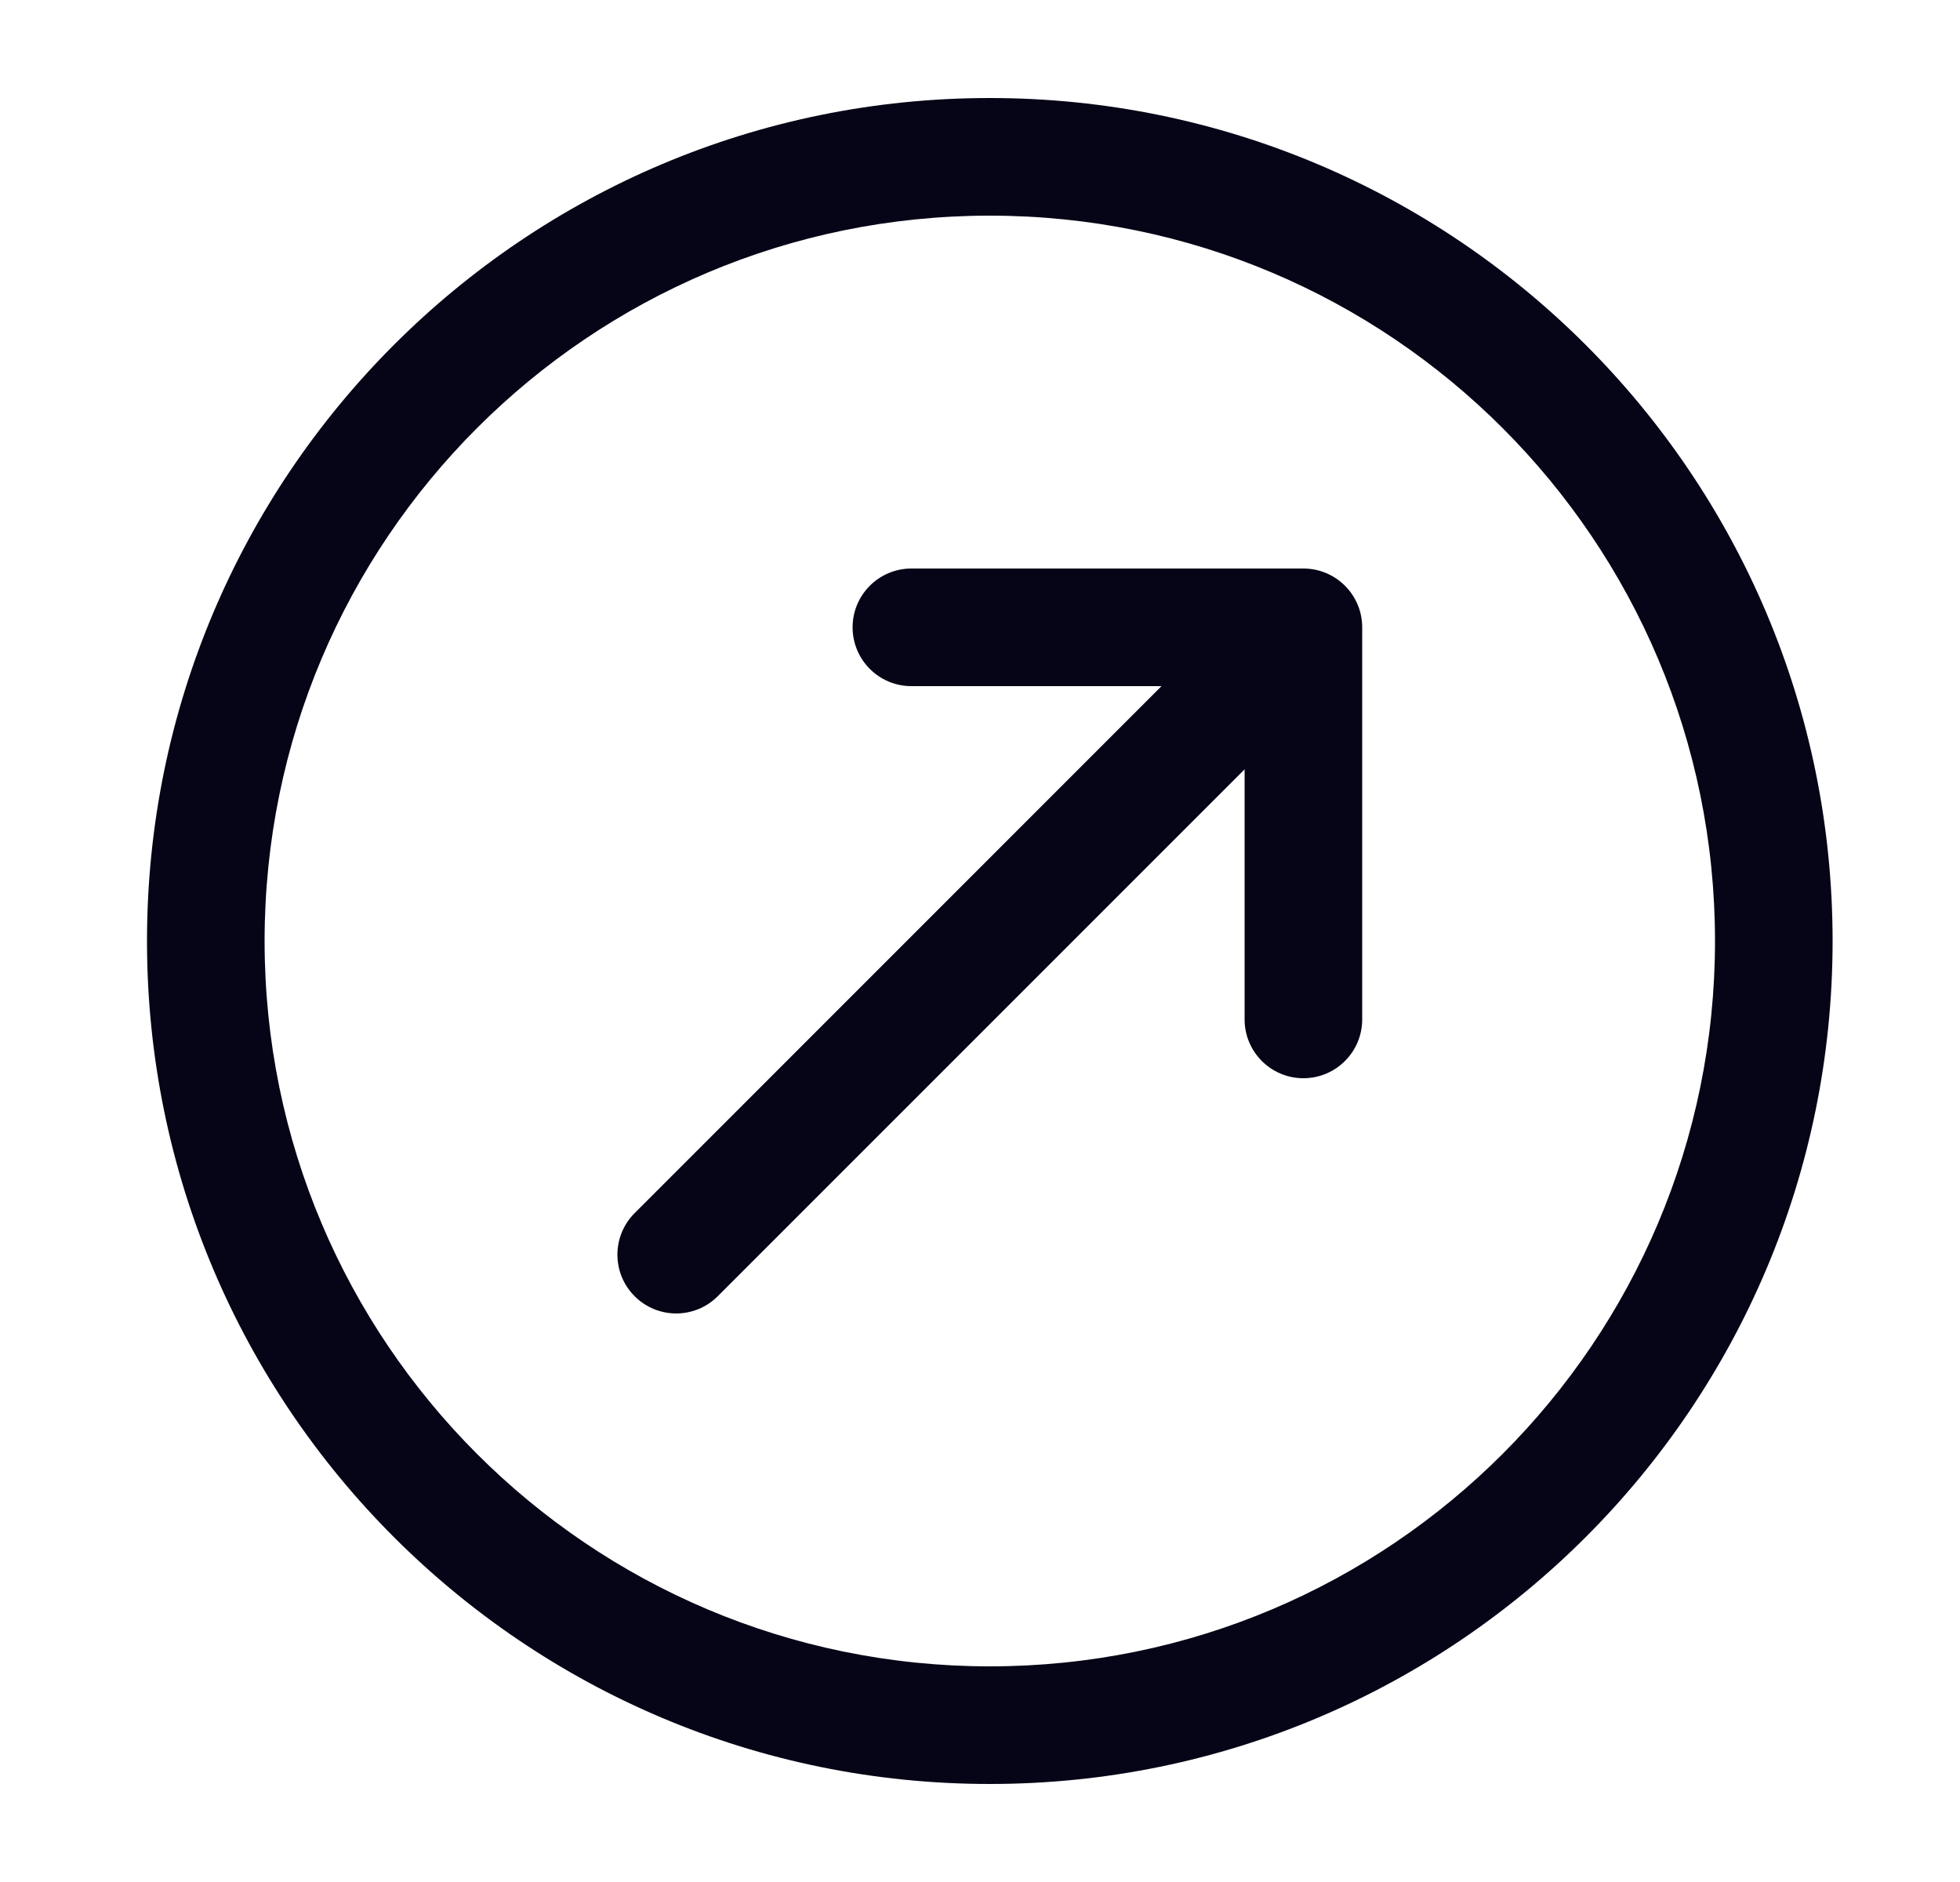 <svg width="25" height="24" viewBox="0 0 25 24" fill="none" xmlns="http://www.w3.org/2000/svg">
<path d="M21.875 12C21.875 6.891 17.734 2.75 12.625 2.75C7.516 2.75 3.375 6.891 3.375 12C3.375 17.109 7.516 21.25 12.625 21.25C17.734 21.25 21.875 17.109 21.875 12ZM23.375 12C23.375 17.937 18.562 22.75 12.625 22.75C6.688 22.75 1.875 17.937 1.875 12C1.875 6.063 6.688 1.25 12.625 1.25C18.562 1.25 23.375 6.063 23.375 12ZM17.375 13C17.375 13.414 17.039 13.75 16.625 13.75C16.211 13.75 15.875 13.414 15.875 13V9.811L9.155 16.53C8.862 16.823 8.388 16.823 8.095 16.53C7.802 16.237 7.802 15.763 8.095 15.47L14.815 8.75H11.625C11.211 8.75 10.875 8.414 10.875 8C10.875 7.586 11.211 7.25 11.625 7.25H16.625C17.039 7.25 17.375 7.586 17.375 8V13Z" fill="#050517"/>
</svg>
